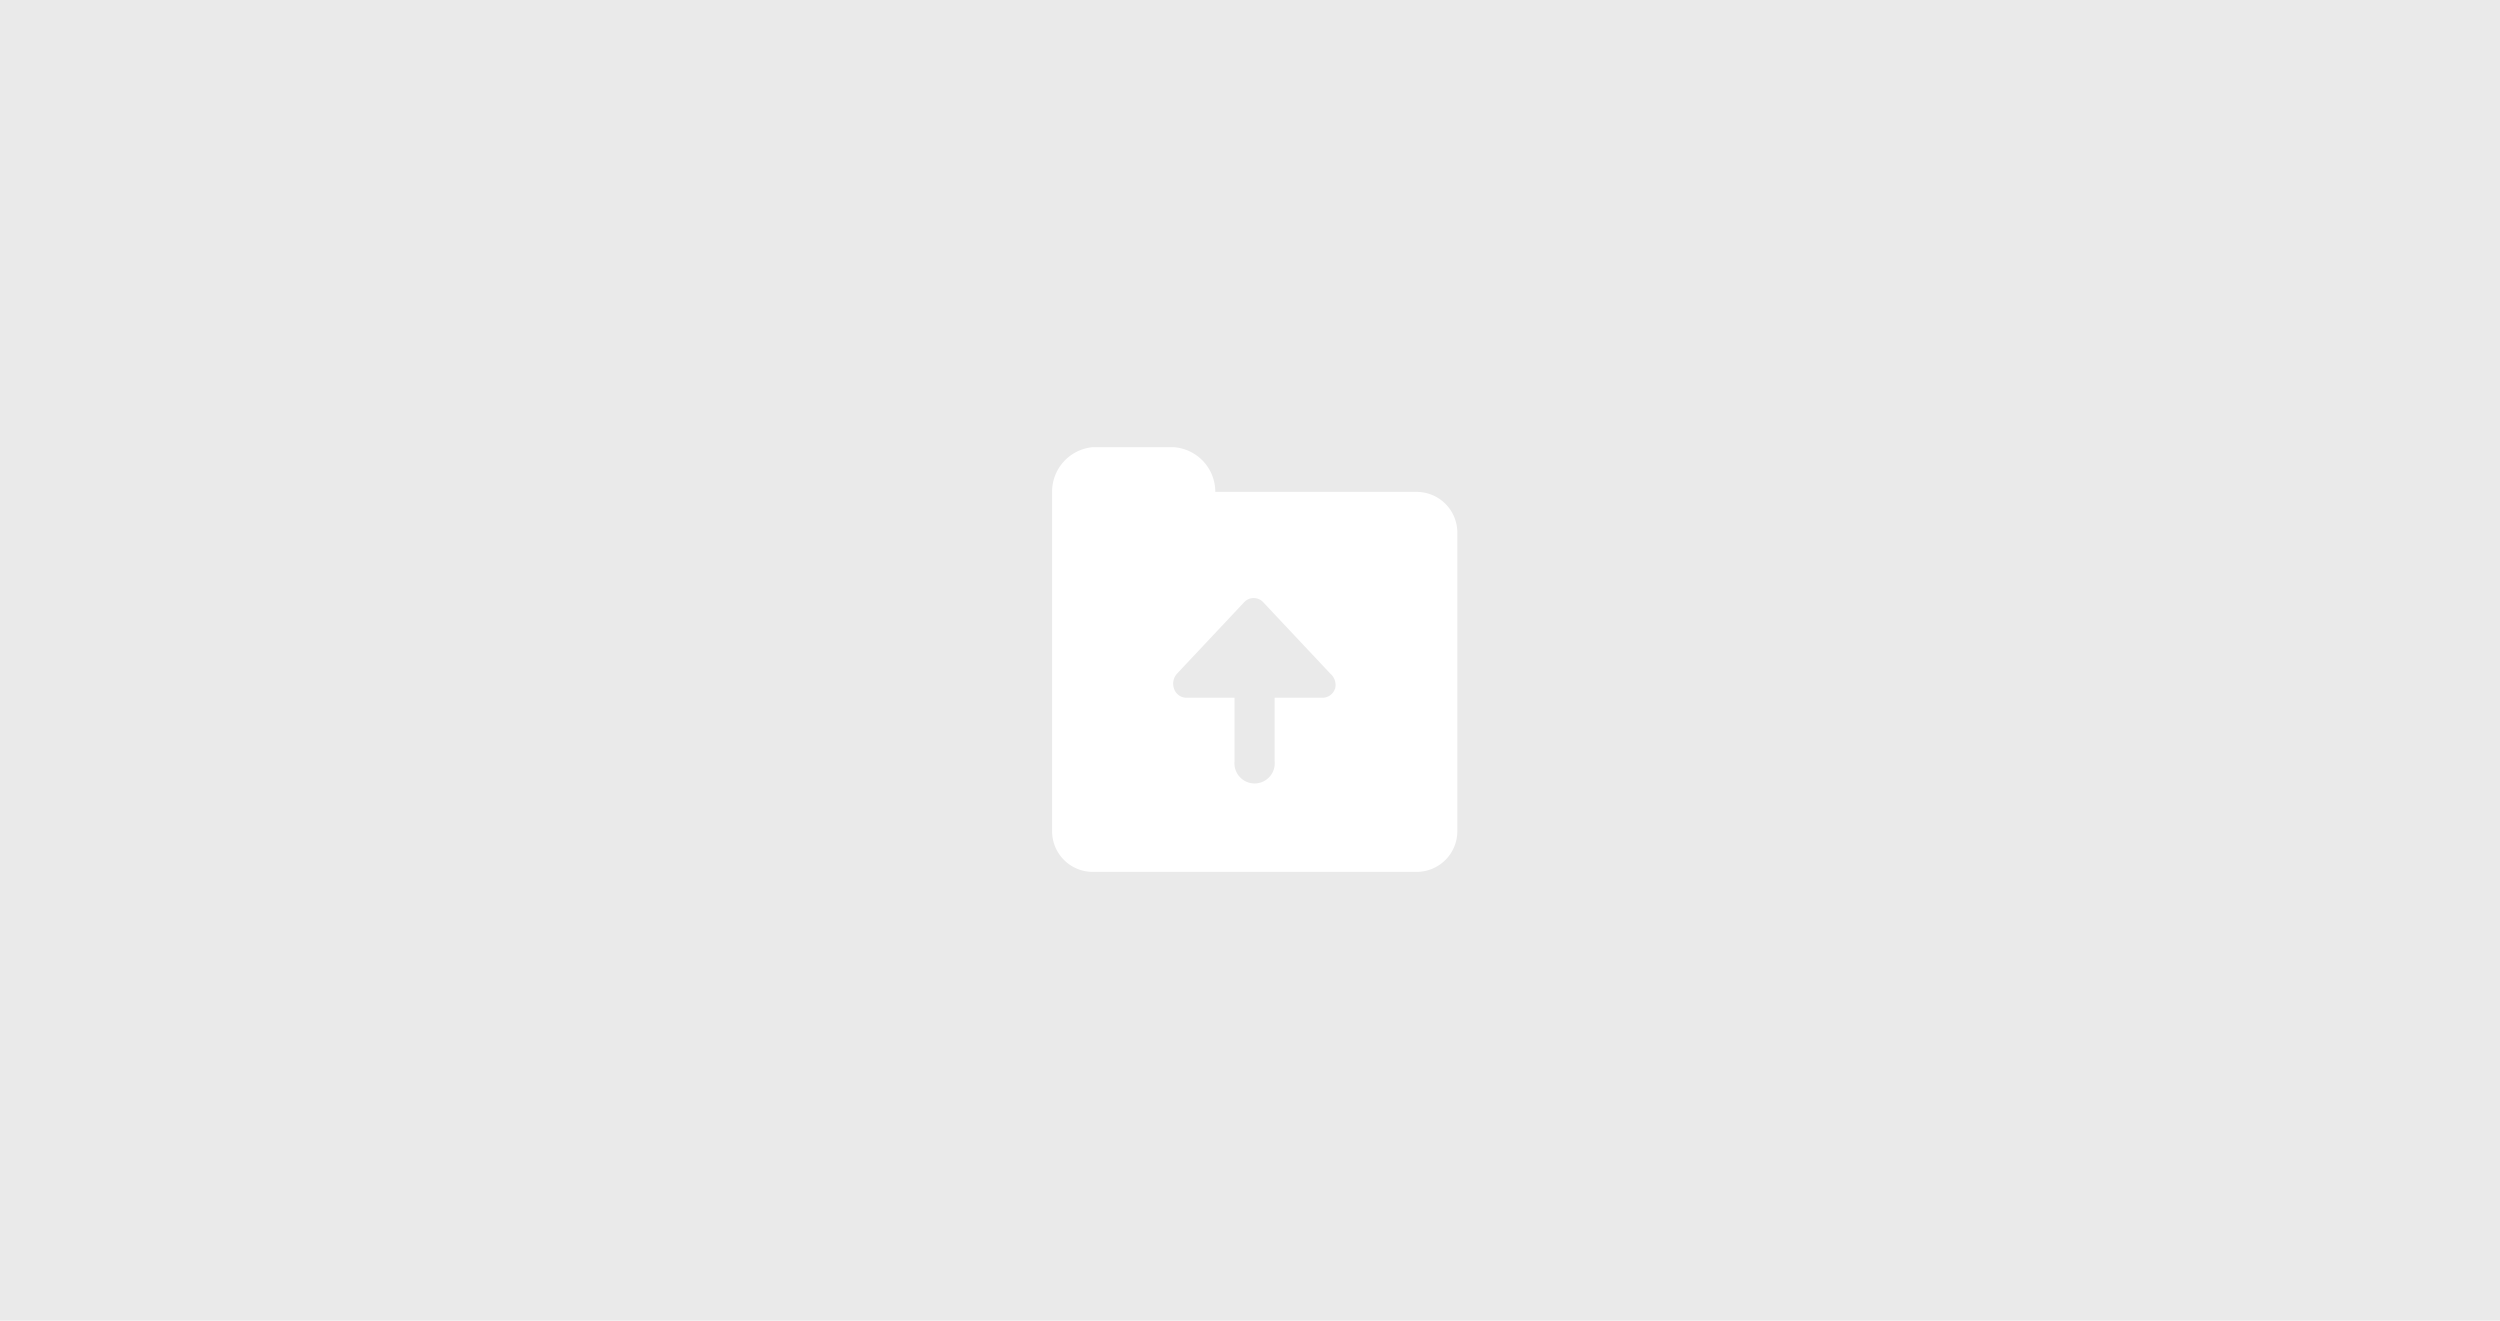<svg id="组件_82_1" data-name="组件 82 – 1" xmlns="http://www.w3.org/2000/svg" width="212" height="112" viewBox="0 0 212 112">
  <rect id="矩形_627" data-name="矩形 627" width="212" height="112" fill="#eaeaea"/>
  <path id="上传" d="M141.033,93.916H123.945a3.794,3.794,0,0,0-3.531-3.791h-6.873a3.793,3.793,0,0,0-3.436,3.791v28.736a3.453,3.453,0,0,0,3.436,3.488h27.492a3.453,3.453,0,0,0,3.437-3.488V97.385A3.453,3.453,0,0,0,141.033,93.916Zm-6.949,16.719a1.12,1.12,0,0,1-1.044.739h-4.063v5.383a1.709,1.709,0,1,1-3.4,0v-5.383H121.5a1.12,1.12,0,0,1-1.044-.739,1.268,1.268,0,0,1,.247-1.308l5.7-6.066a1.1,1.1,0,0,1,1.595,0l5.7,6.066a1.269,1.269,0,0,1,.4,1.308Z" transform="translate(-20.888 -52.204)" fill="#fff"/>
</svg>
